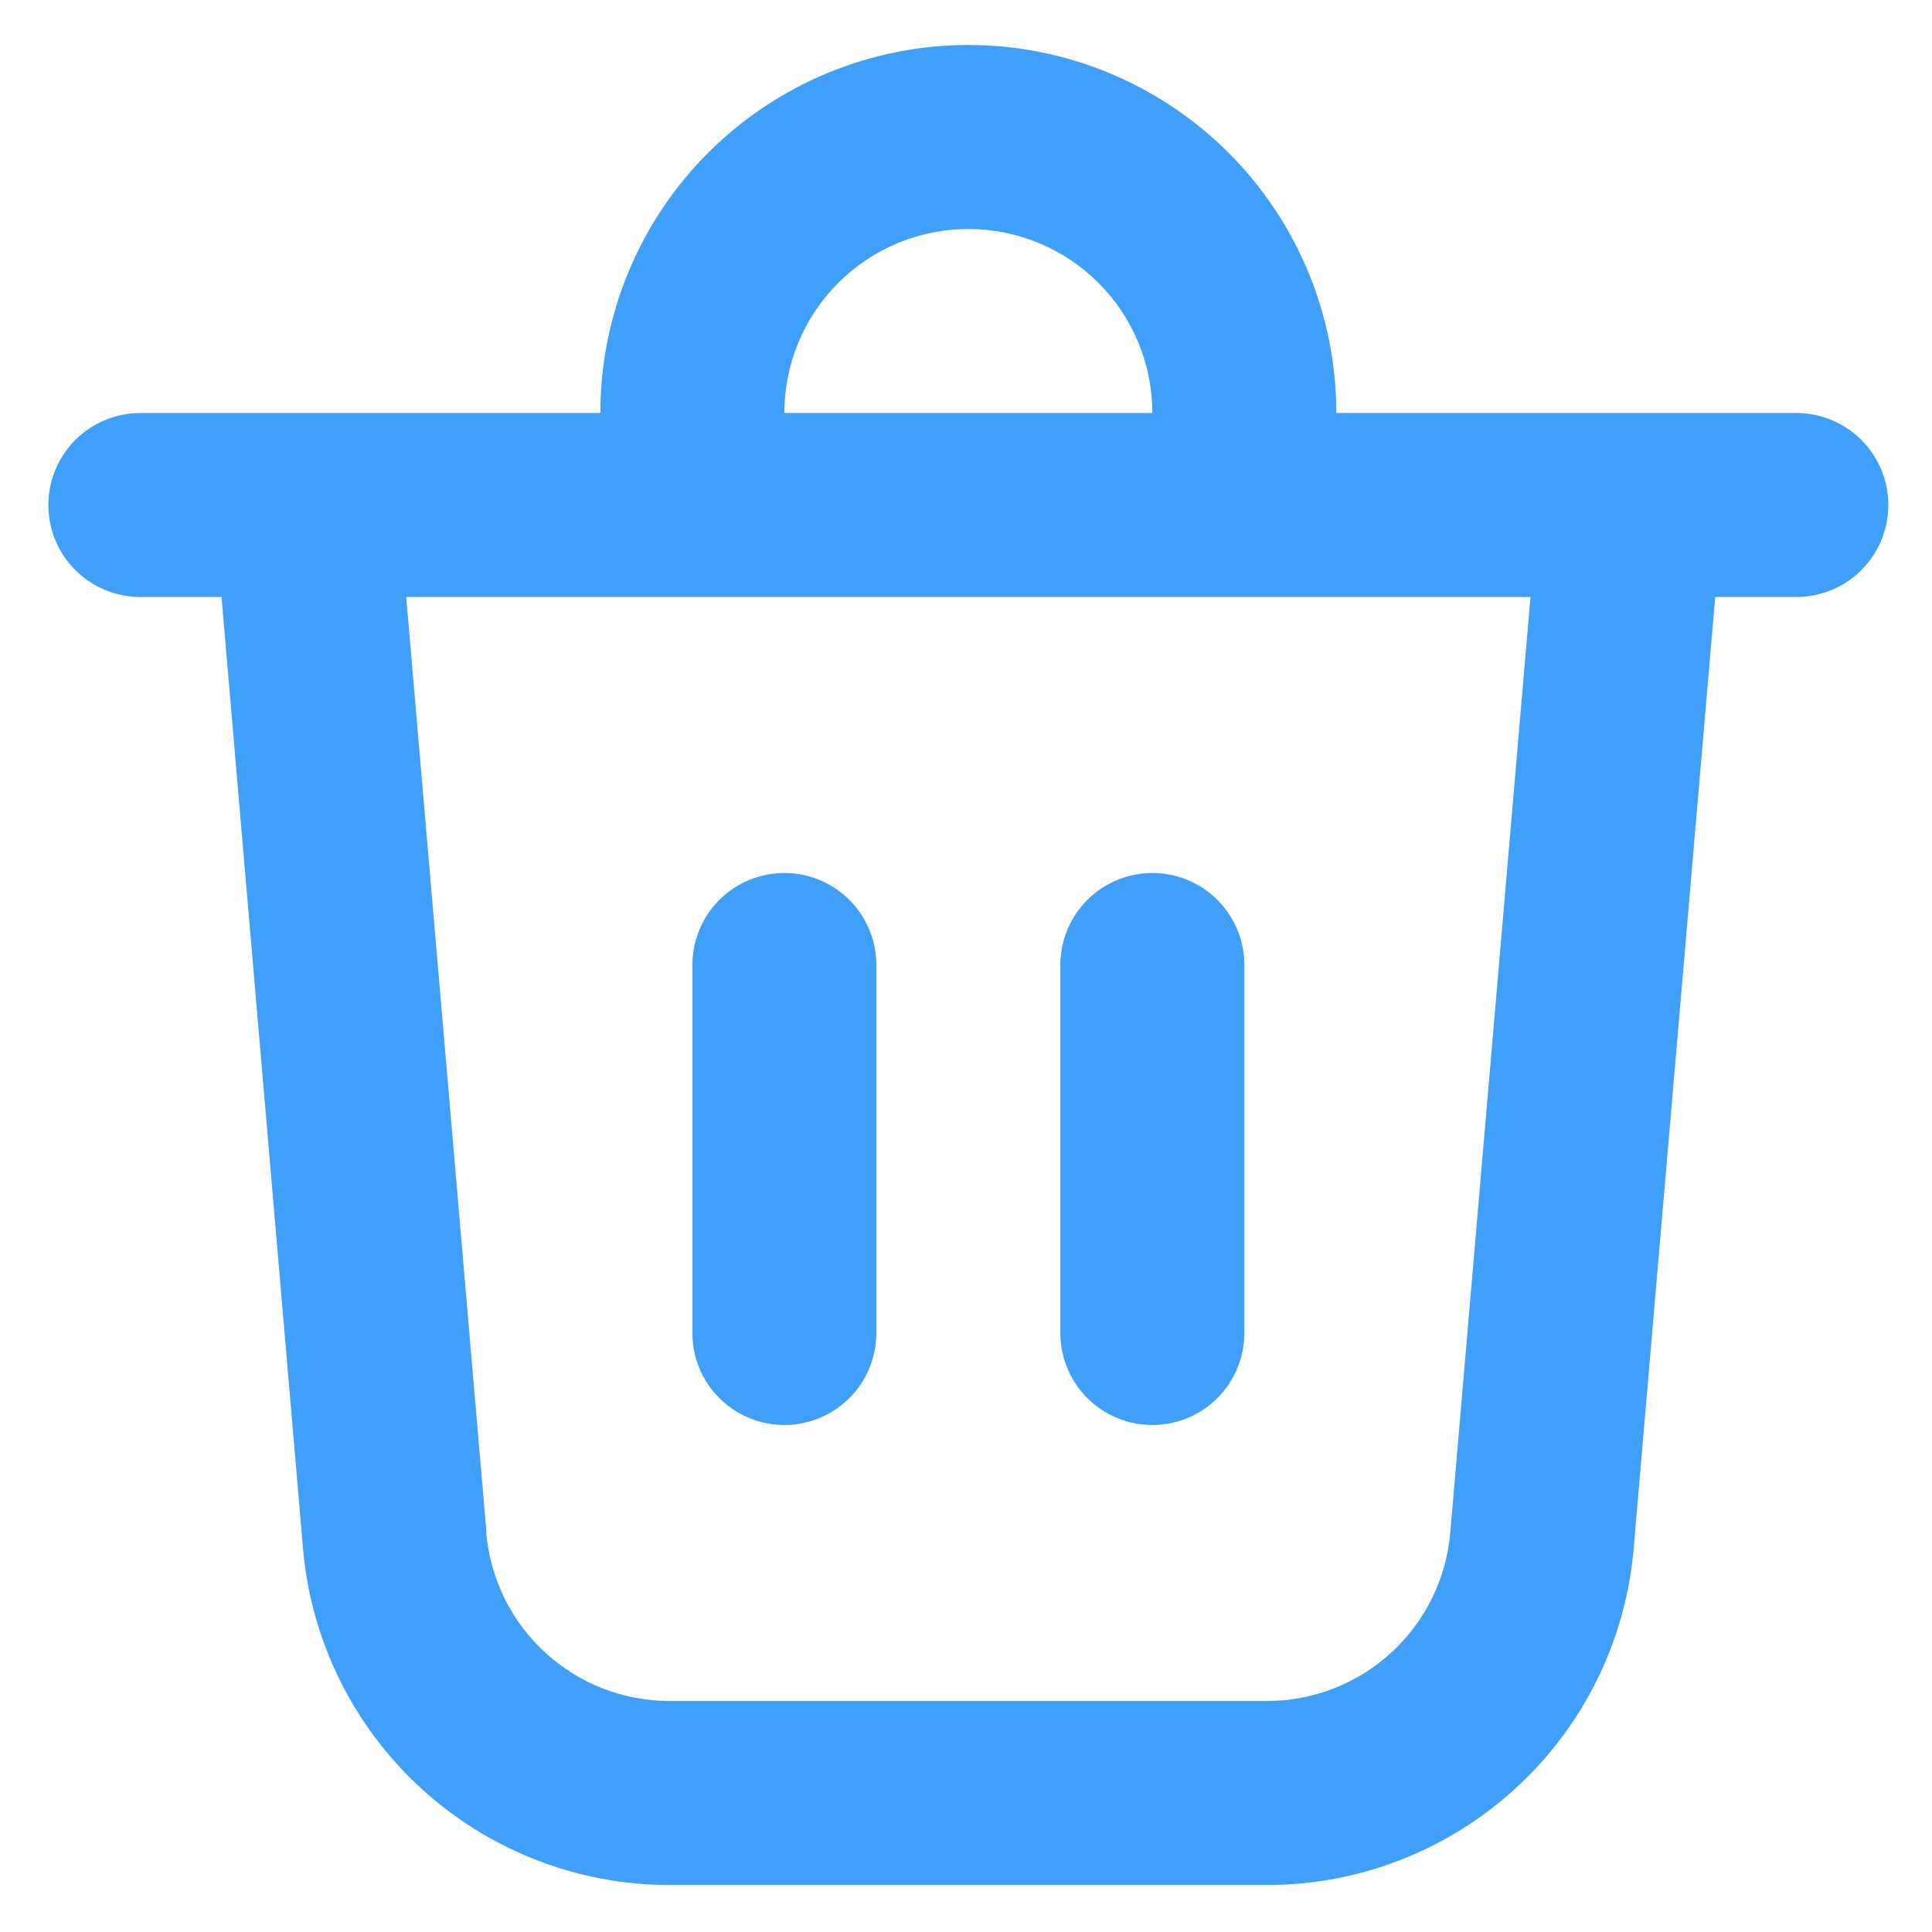<svg width="35" height="35" viewBox="0 0 35 35" fill="none" xmlns="http://www.w3.org/2000/svg">
<path d="M14.209 7.482H20.876C20.876 6.598 20.525 5.75 19.9 5.125C19.274 4.5 18.427 4.149 17.543 4.149C16.659 4.149 15.811 4.5 15.186 5.125C14.56 5.75 14.209 6.598 14.209 7.482V7.482ZM10.876 7.482C10.876 5.714 11.578 4.018 12.829 2.768C14.079 1.518 15.774 0.815 17.543 0.815C19.311 0.815 21.006 1.518 22.257 2.768C23.507 4.018 24.209 5.714 24.209 7.482H32.543C32.985 7.482 33.409 7.658 33.721 7.97C34.034 8.283 34.209 8.707 34.209 9.149C34.209 9.591 34.034 10.015 33.721 10.327C33.409 10.64 32.985 10.815 32.543 10.815H31.073L29.596 28.049C29.454 29.713 28.693 31.263 27.462 32.392C26.232 33.522 24.623 34.149 22.953 34.149H12.133C10.463 34.149 8.853 33.522 7.623 32.392C6.393 31.263 5.631 29.713 5.489 28.049L4.013 10.815H2.543C2.101 10.815 1.677 10.64 1.364 10.327C1.052 10.015 0.876 9.591 0.876 9.149C0.876 8.707 1.052 8.283 1.364 7.97C1.677 7.658 2.101 7.482 2.543 7.482H10.876ZM22.543 17.482C22.543 17.04 22.367 16.616 22.055 16.303C21.742 15.991 21.318 15.815 20.876 15.815C20.434 15.815 20.01 15.991 19.698 16.303C19.385 16.616 19.209 17.04 19.209 17.482V24.149C19.209 24.591 19.385 25.015 19.698 25.327C20.01 25.64 20.434 25.815 20.876 25.815C21.318 25.815 21.742 25.64 22.055 25.327C22.367 25.015 22.543 24.591 22.543 24.149V17.482ZM14.209 15.815C14.651 15.815 15.075 15.991 15.388 16.303C15.7 16.616 15.876 17.04 15.876 17.482V24.149C15.876 24.591 15.7 25.015 15.388 25.327C15.075 25.64 14.651 25.815 14.209 25.815C13.767 25.815 13.343 25.64 13.031 25.327C12.718 25.015 12.543 24.591 12.543 24.149V17.482C12.543 17.04 12.718 16.616 13.031 16.303C13.343 15.991 13.767 15.815 14.209 15.815V15.815ZM8.809 27.765C8.88 28.598 9.261 29.373 9.877 29.938C10.492 30.503 11.297 30.816 12.133 30.815H22.953C23.787 30.815 24.592 30.501 25.206 29.937C25.821 29.372 26.202 28.597 26.273 27.765L27.726 10.815H7.359L8.813 27.765H8.809Z" fill="#409FF8"/>
</svg>
